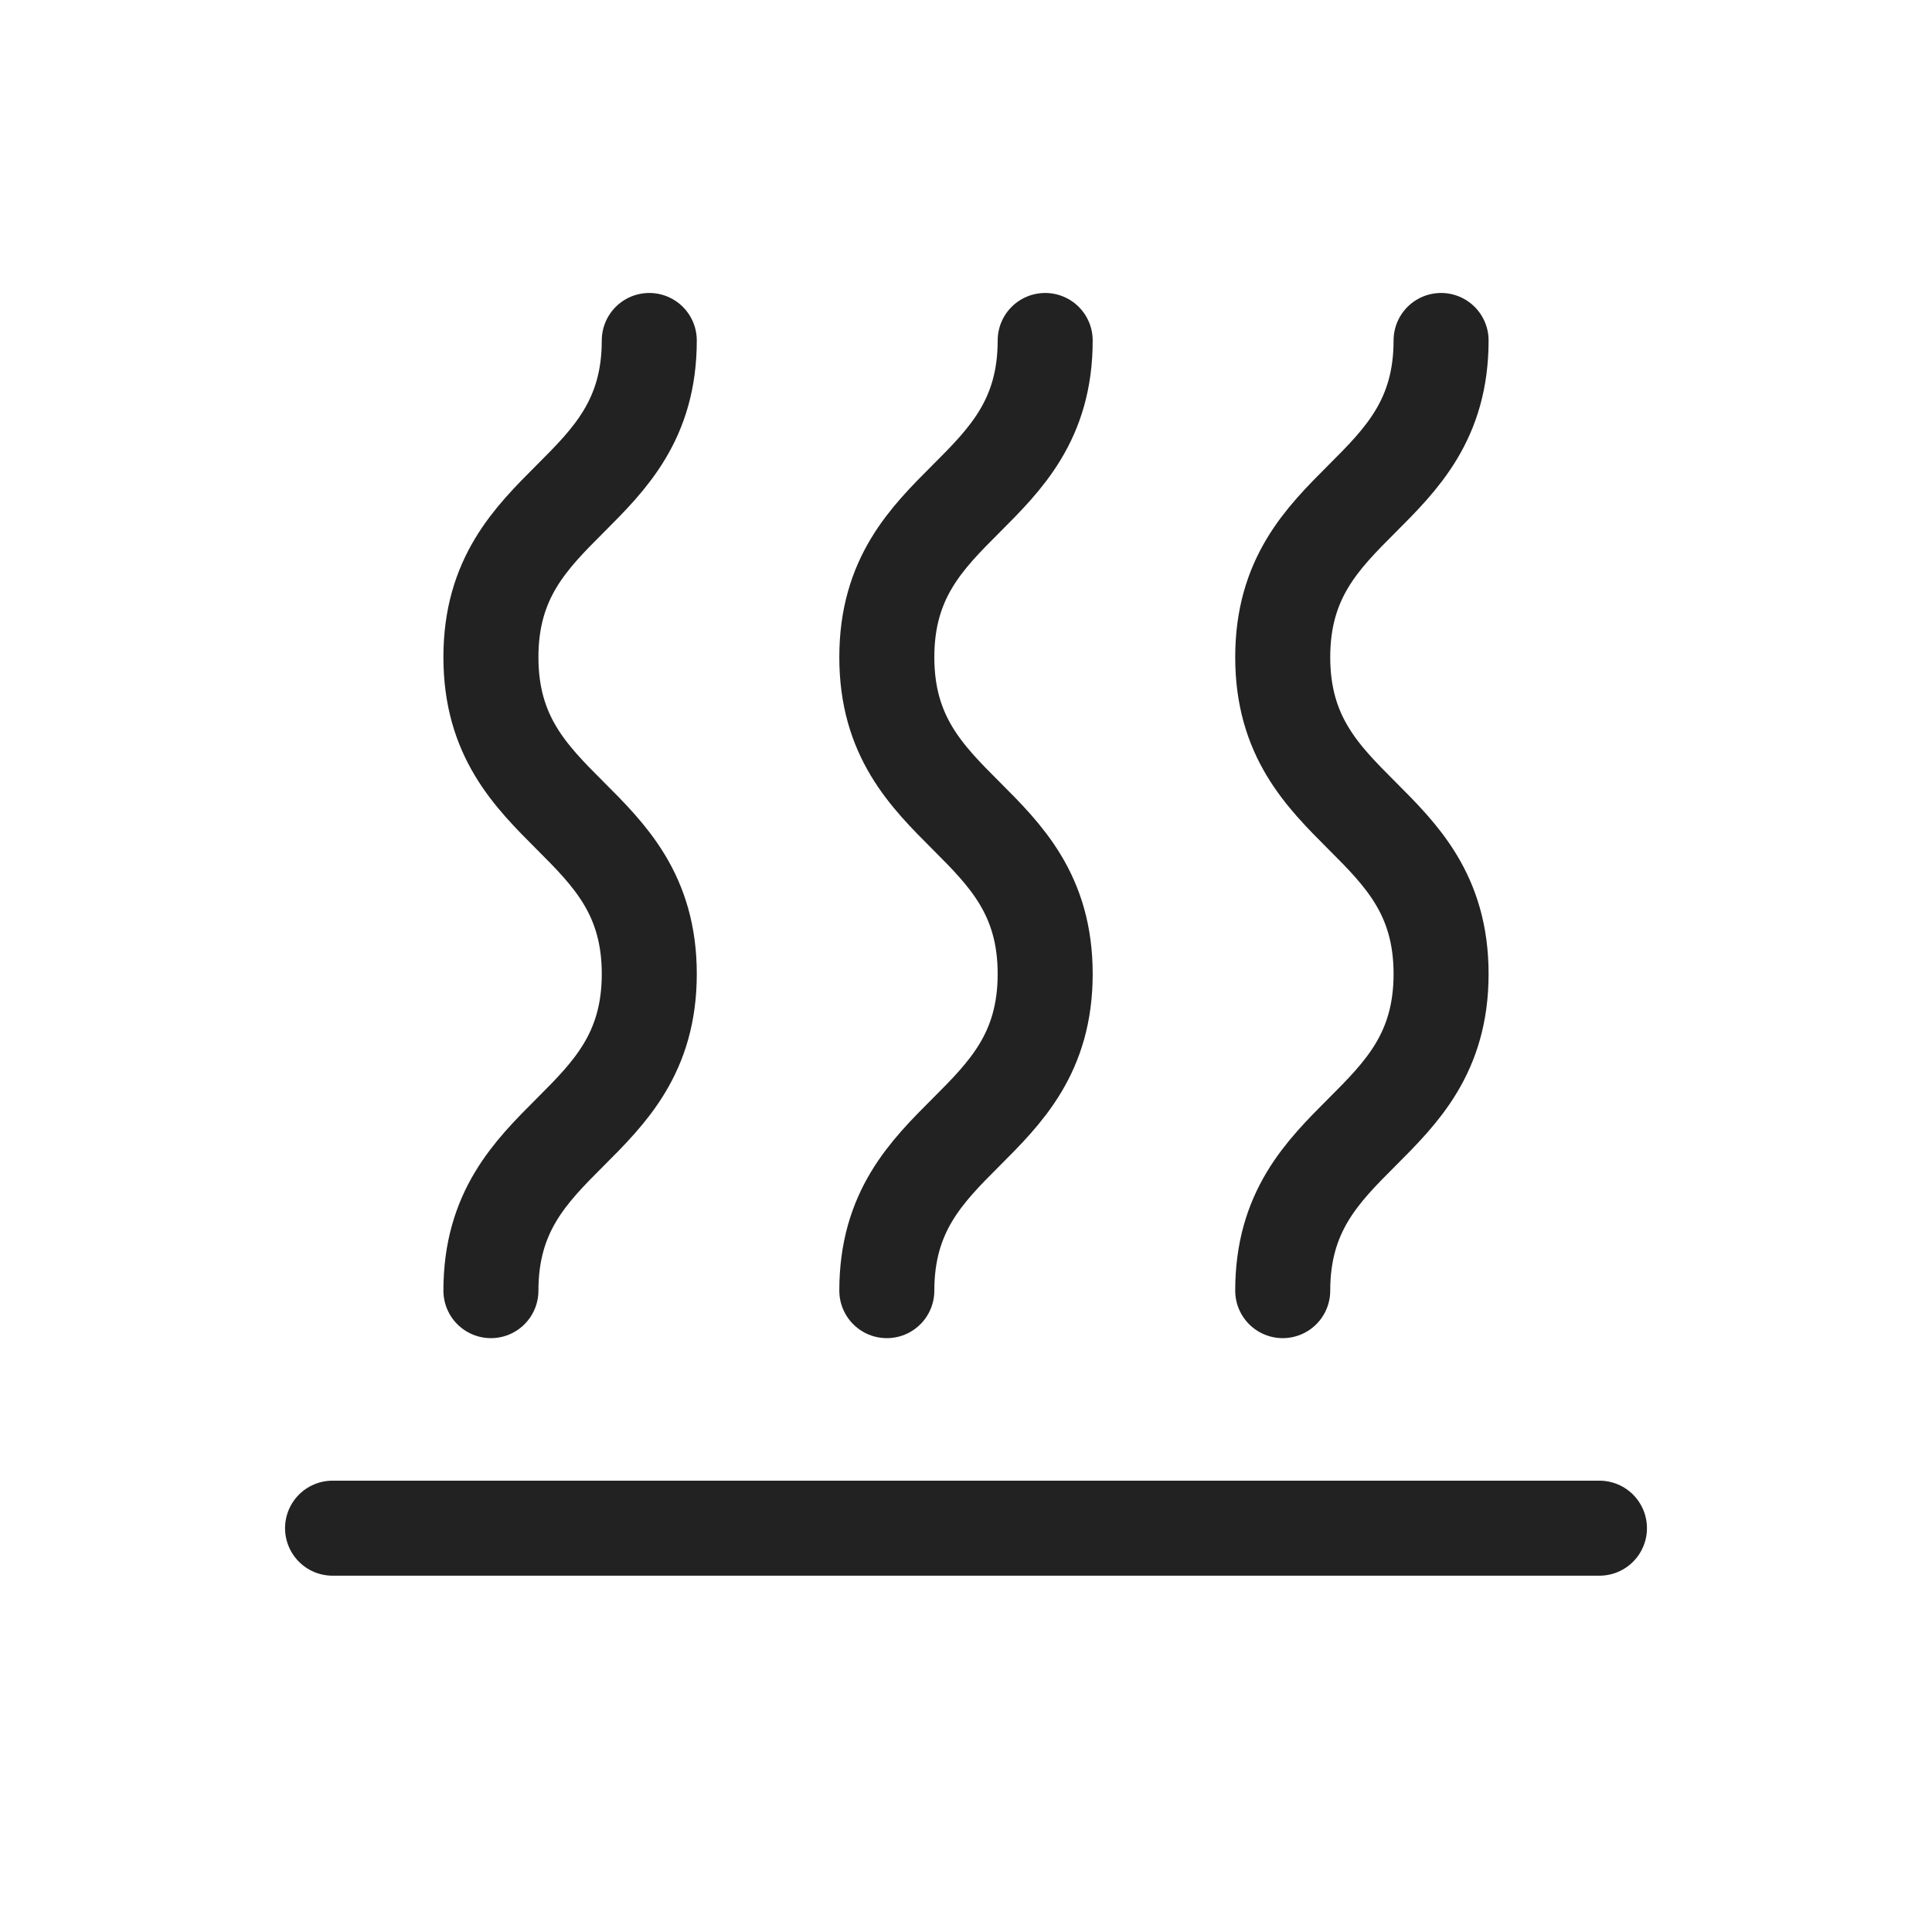<svg width="61" height="61" viewBox="0 0 61 61" fill="none" xmlns="http://www.w3.org/2000/svg">
<path d="M10.5 48.25L50.5 48.25" stroke="#222222" stroke-width="3" stroke-linecap="round"/>
<path d="M28 40.75C28 35.75 33 35.75 33 30.75C33 25.75 28 25.75 28 20.75C28 15.75 33 15.75 33 10.75" stroke="#222222" stroke-width="3" stroke-linecap="round"/>
<path d="M15.5 40.75C15.5 35.75 20.5 35.75 20.5 30.75C20.5 25.75 15.5 25.75 15.5 20.75C15.5 15.75 20.5 15.75 20.5 10.75" stroke="#222222" stroke-width="3" stroke-linecap="round"/>
<path d="M40.5 40.75C40.5 35.75 45.5 35.75 45.5 30.75C45.5 25.75 40.5 25.75 40.5 20.75C40.5 15.75 45.5 15.75 45.5 10.75" stroke="#222222" stroke-width="3" stroke-linecap="round"/>
</svg>
